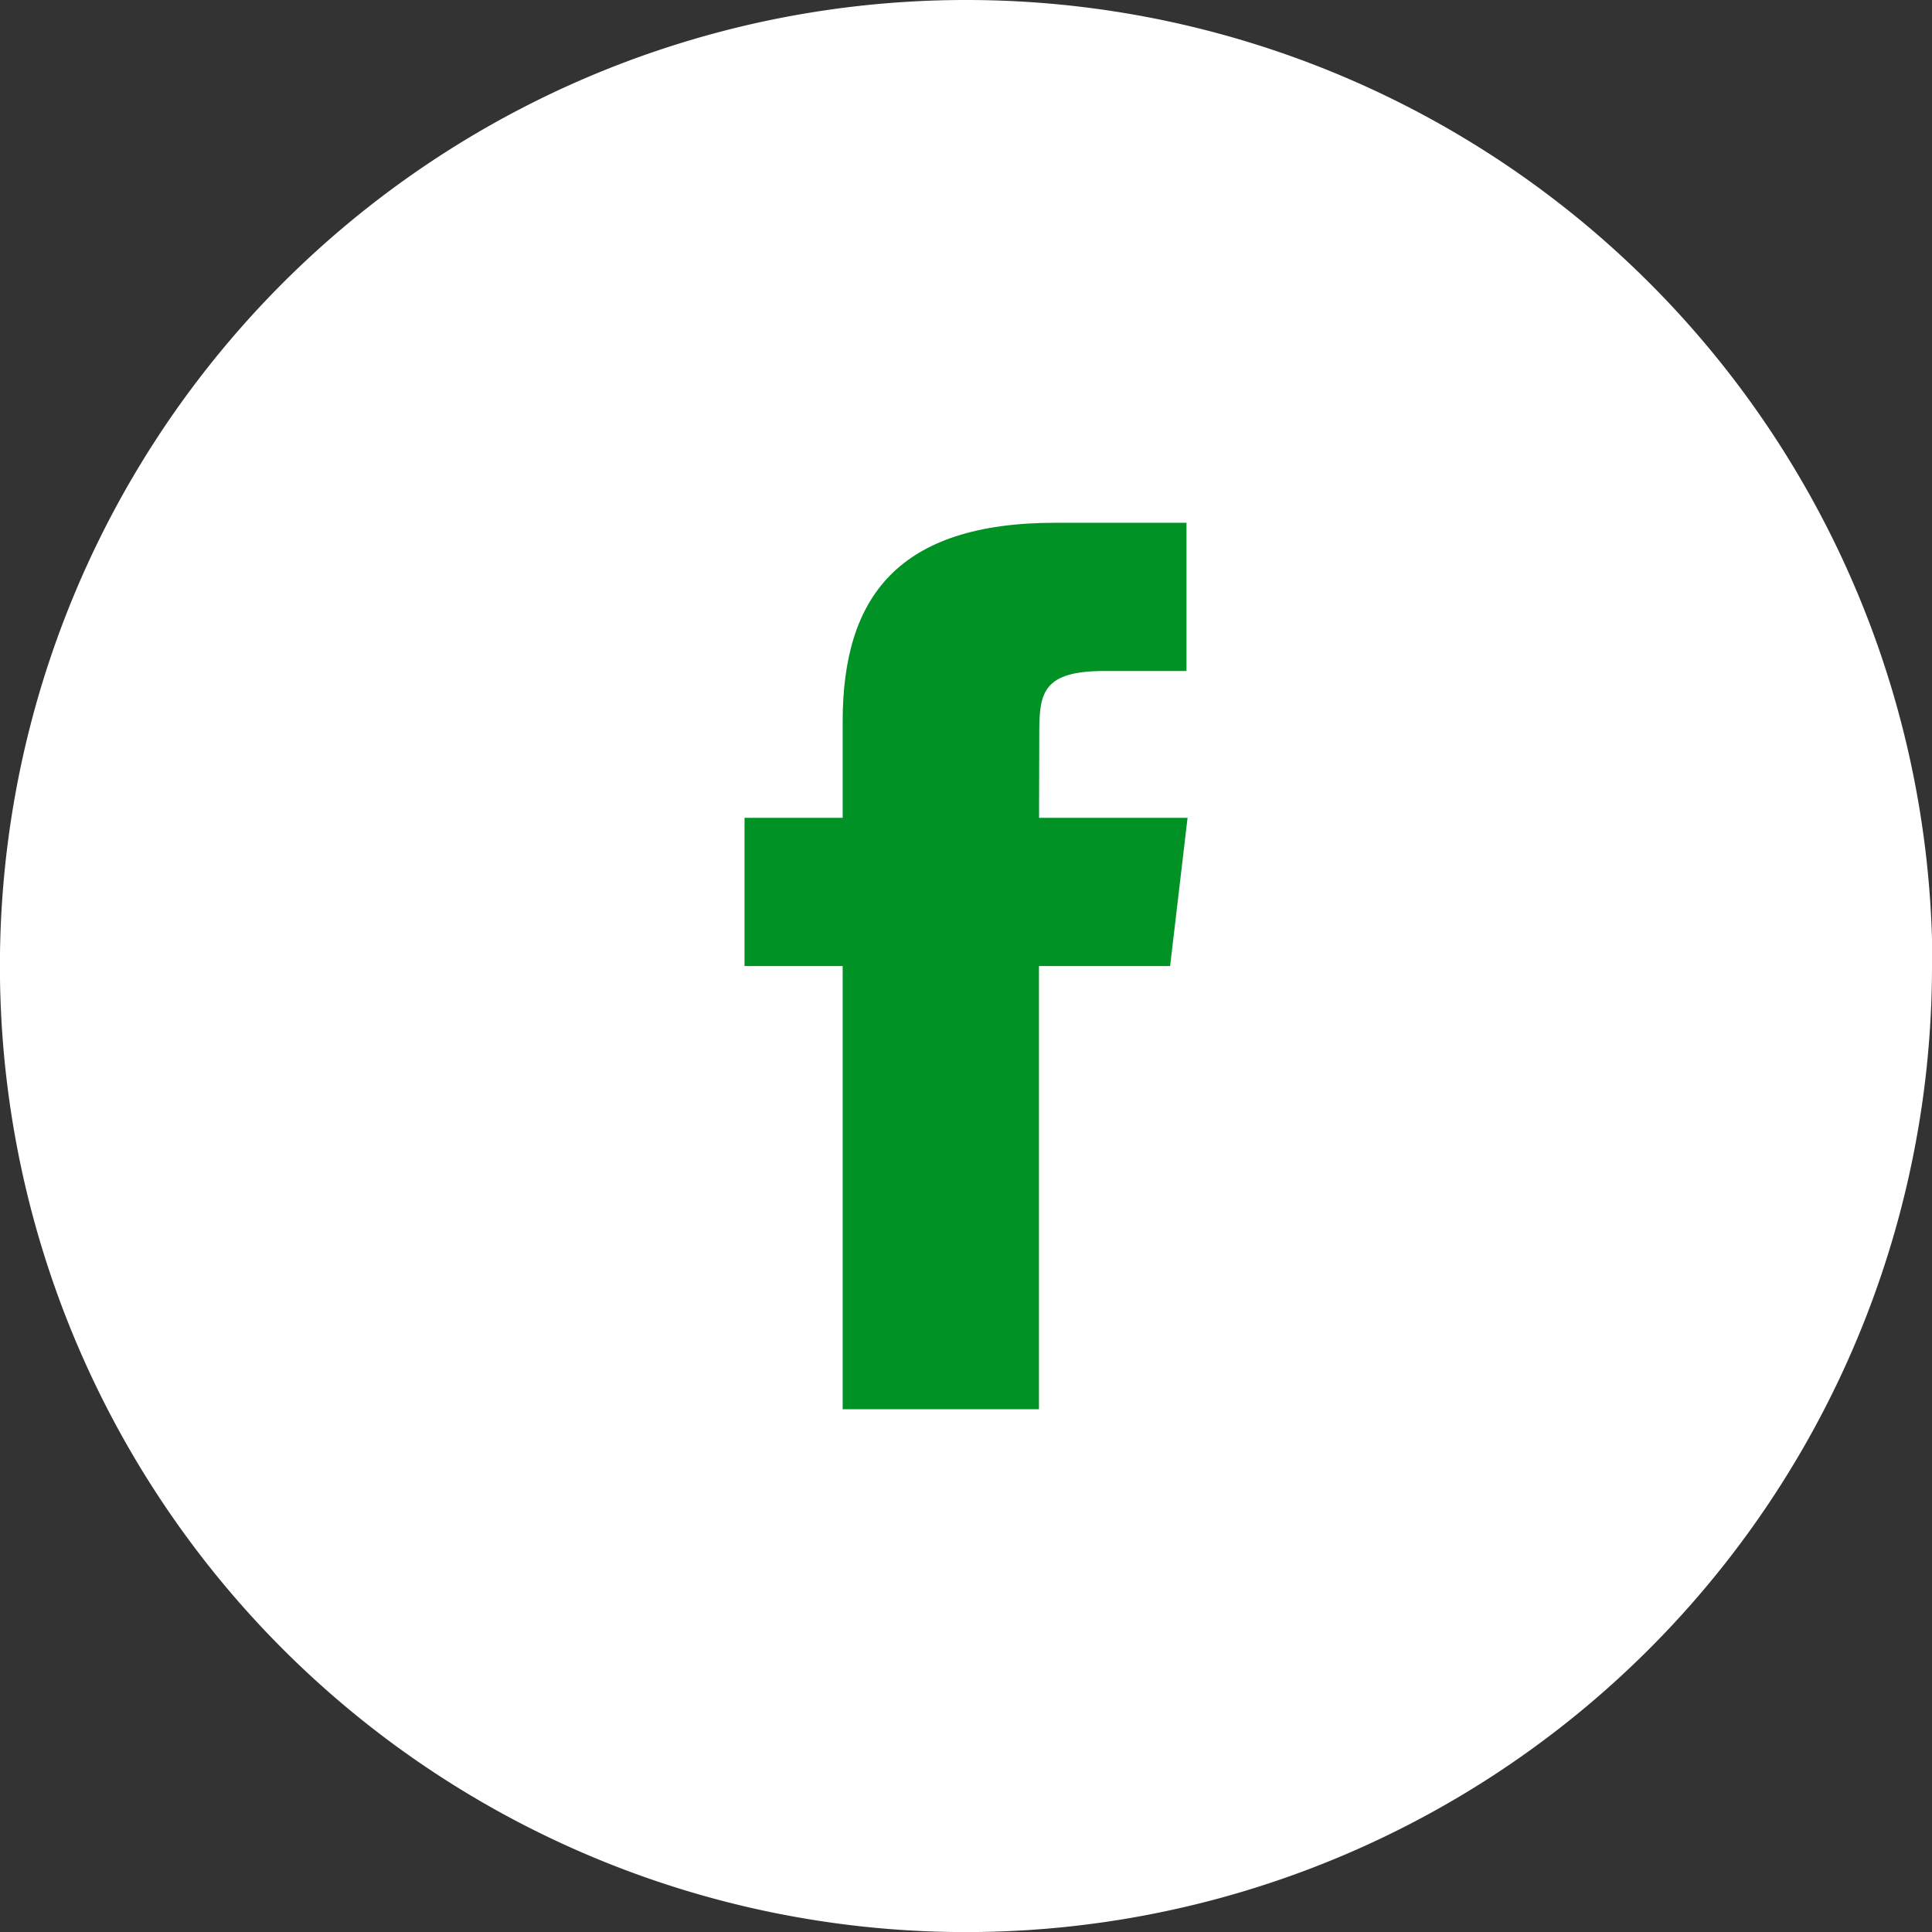 <svg xmlns="http://www.w3.org/2000/svg" width="25.589" height="25.589" viewBox="0 0 25.589 25.589"><rect x="0" y="0" width="25.589" height="25.589" fill="#333333" stroke="none"/><path d="M158.831,12.795A12.795,12.795,0,1,1,146.036,0a12.795,12.795,0,0,1,12.8,12.795" transform="translate(-133.242 0)" fill="#fff"/><path d="M152.267,13.391c0-.528.054-.81.866-.81h1.084V10.618h-1.736c-2.084,0-2.818.982-2.818,2.633v1.275h-1.3v1.963h1.3v5.87h2.6v-5.87H154l.231-1.963h-1.967Z" transform="translate(-138.502 -3.694)" fill="#009224"/></svg>